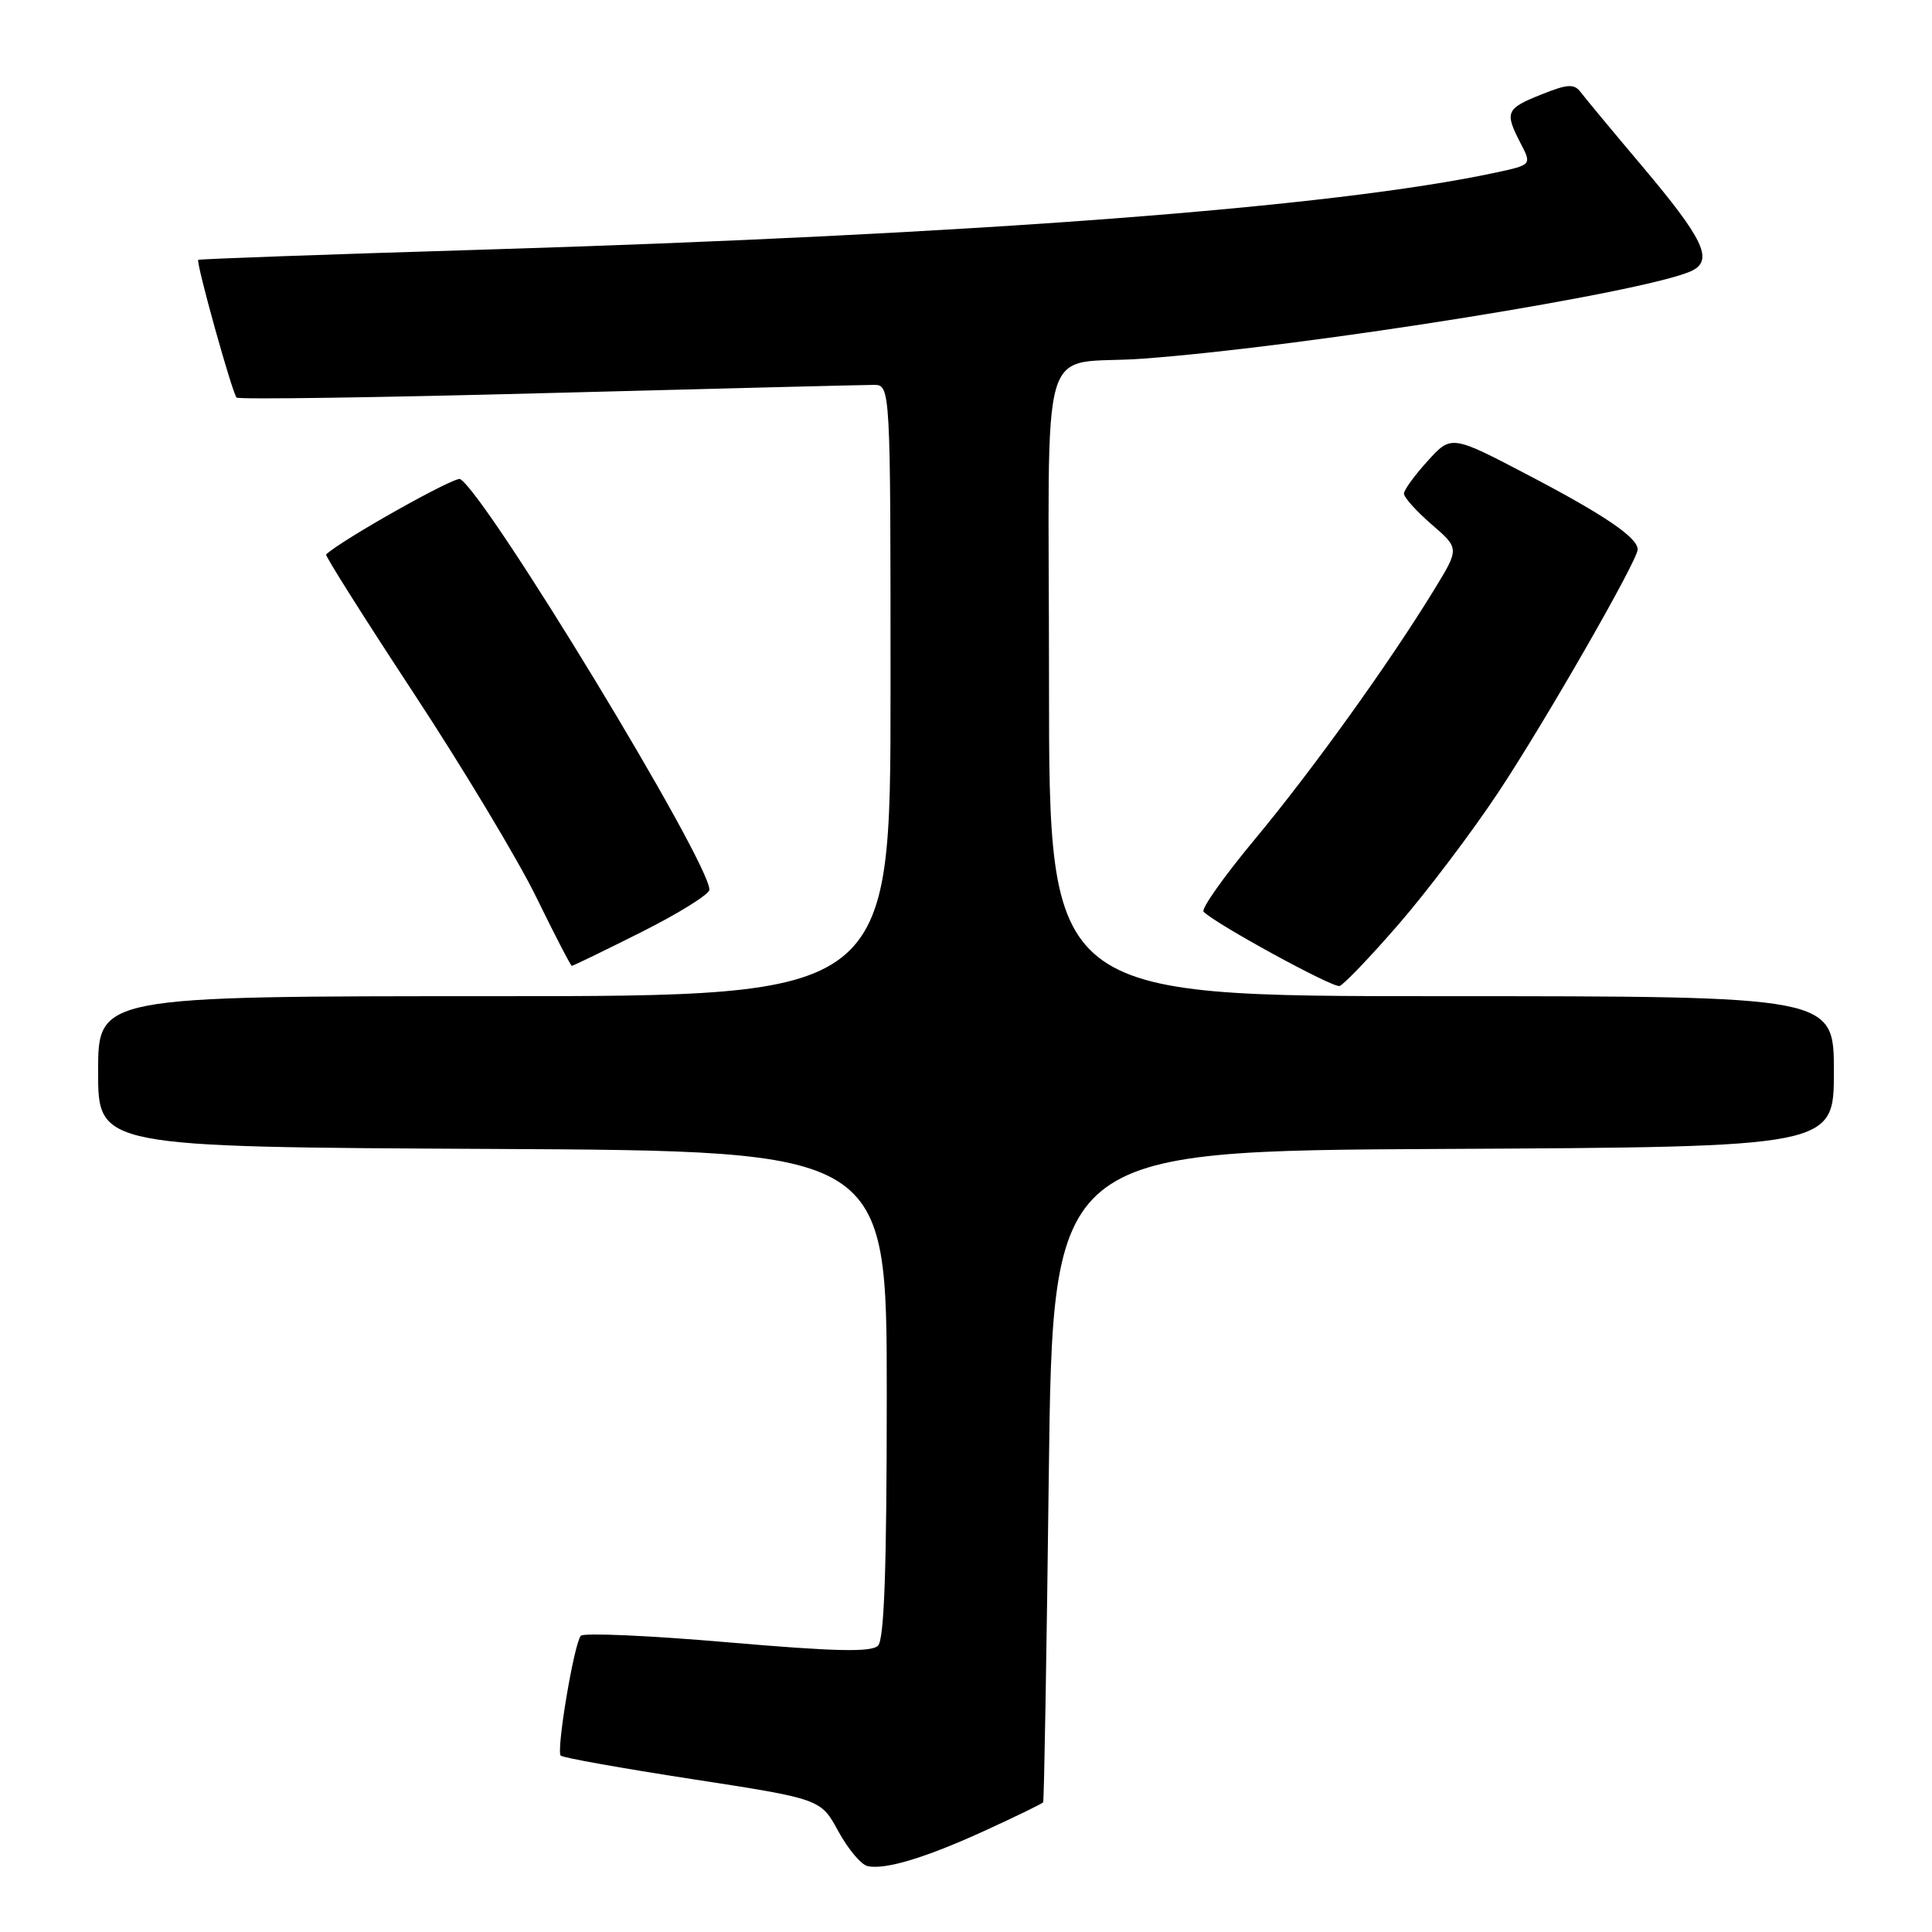 <?xml version="1.0" encoding="UTF-8" standalone="no"?>
<!DOCTYPE svg PUBLIC "-//W3C//DTD SVG 1.1//EN" "http://www.w3.org/Graphics/SVG/1.1/DTD/svg11.dtd" >
<svg xmlns="http://www.w3.org/2000/svg" xmlns:xlink="http://www.w3.org/1999/xlink" version="1.1" viewBox="0 0 256 256">
 <g >
 <path fill="currentColor"
d=" M 130.75 242.46 C 134.74 240.63 138.10 238.99 138.22 238.82 C 138.35 238.64 138.68 219.15 138.97 195.50 C 139.50 152.50 139.50 152.50 191.25 152.24 C 243.00 151.98 243.00 151.98 243.00 141.99 C 243.00 132.00 243.00 132.00 191.00 132.00 C 139.00 132.00 139.00 132.00 139.00 90.52 C 139.00 42.79 137.32 48.58 151.50 47.52 C 173.34 45.90 219.10 38.54 224.30 35.82 C 227.02 34.39 225.66 31.59 217.62 22.05 C 213.70 17.41 210.03 12.98 209.46 12.23 C 208.58 11.07 207.75 11.11 204.21 12.53 C 199.54 14.40 199.35 14.84 201.48 18.97 C 202.97 21.84 202.97 21.84 198.14 22.88 C 176.65 27.48 129.20 31.09 63.73 33.09 C 43.25 33.71 26.39 34.32 26.27 34.43 C 25.93 34.72 30.77 52.10 31.35 52.68 C 31.62 52.95 50.21 52.68 72.67 52.08 C 95.13 51.49 114.51 51.00 115.75 51.00 C 118.00 51.00 118.00 51.00 118.00 91.50 C 118.00 132.00 118.00 132.00 65.50 132.00 C 13.00 132.00 13.00 132.00 13.00 141.99 C 13.00 151.98 13.00 151.98 65.25 152.24 C 117.50 152.50 117.50 152.50 117.50 184.70 C 117.50 207.85 117.17 217.23 116.34 218.06 C 115.45 218.95 110.66 218.84 96.39 217.61 C 86.06 216.72 77.31 216.33 76.96 216.75 C 76.06 217.79 73.68 232.01 74.30 232.63 C 74.57 232.91 82.44 234.31 91.77 235.75 C 108.75 238.37 108.75 238.37 111.08 242.65 C 112.37 245.01 114.11 247.09 114.96 247.27 C 117.32 247.79 122.77 246.13 130.75 242.46 Z  M 185.36 122.43 C 189.13 118.08 195.05 110.24 198.52 105.01 C 204.70 95.70 217.00 74.26 217.00 72.81 C 217.00 71.24 212.66 68.28 202.70 63.06 C 192.32 57.62 192.32 57.62 189.19 61.06 C 187.47 62.95 186.05 64.90 186.03 65.39 C 186.01 65.89 187.66 67.72 189.69 69.48 C 193.38 72.67 193.38 72.67 190.07 78.08 C 184.12 87.82 173.87 102.08 166.27 111.21 C 162.18 116.13 159.12 120.45 159.48 120.81 C 161.14 122.47 176.61 130.92 177.50 130.65 C 178.05 130.48 181.59 126.78 185.36 122.43 Z  M 85.02 123.49 C 89.96 121.01 94.00 118.49 94.00 117.89 C 94.00 114.17 64.59 65.72 60.98 63.48 C 60.31 63.07 45.21 71.56 43.21 73.47 C 43.05 73.62 48.25 81.86 54.77 91.78 C 61.29 101.69 68.62 113.89 71.06 118.88 C 73.50 123.88 75.62 127.97 75.77 127.98 C 75.92 127.99 80.08 125.97 85.02 123.49 Z "/>
</g>
</svg>